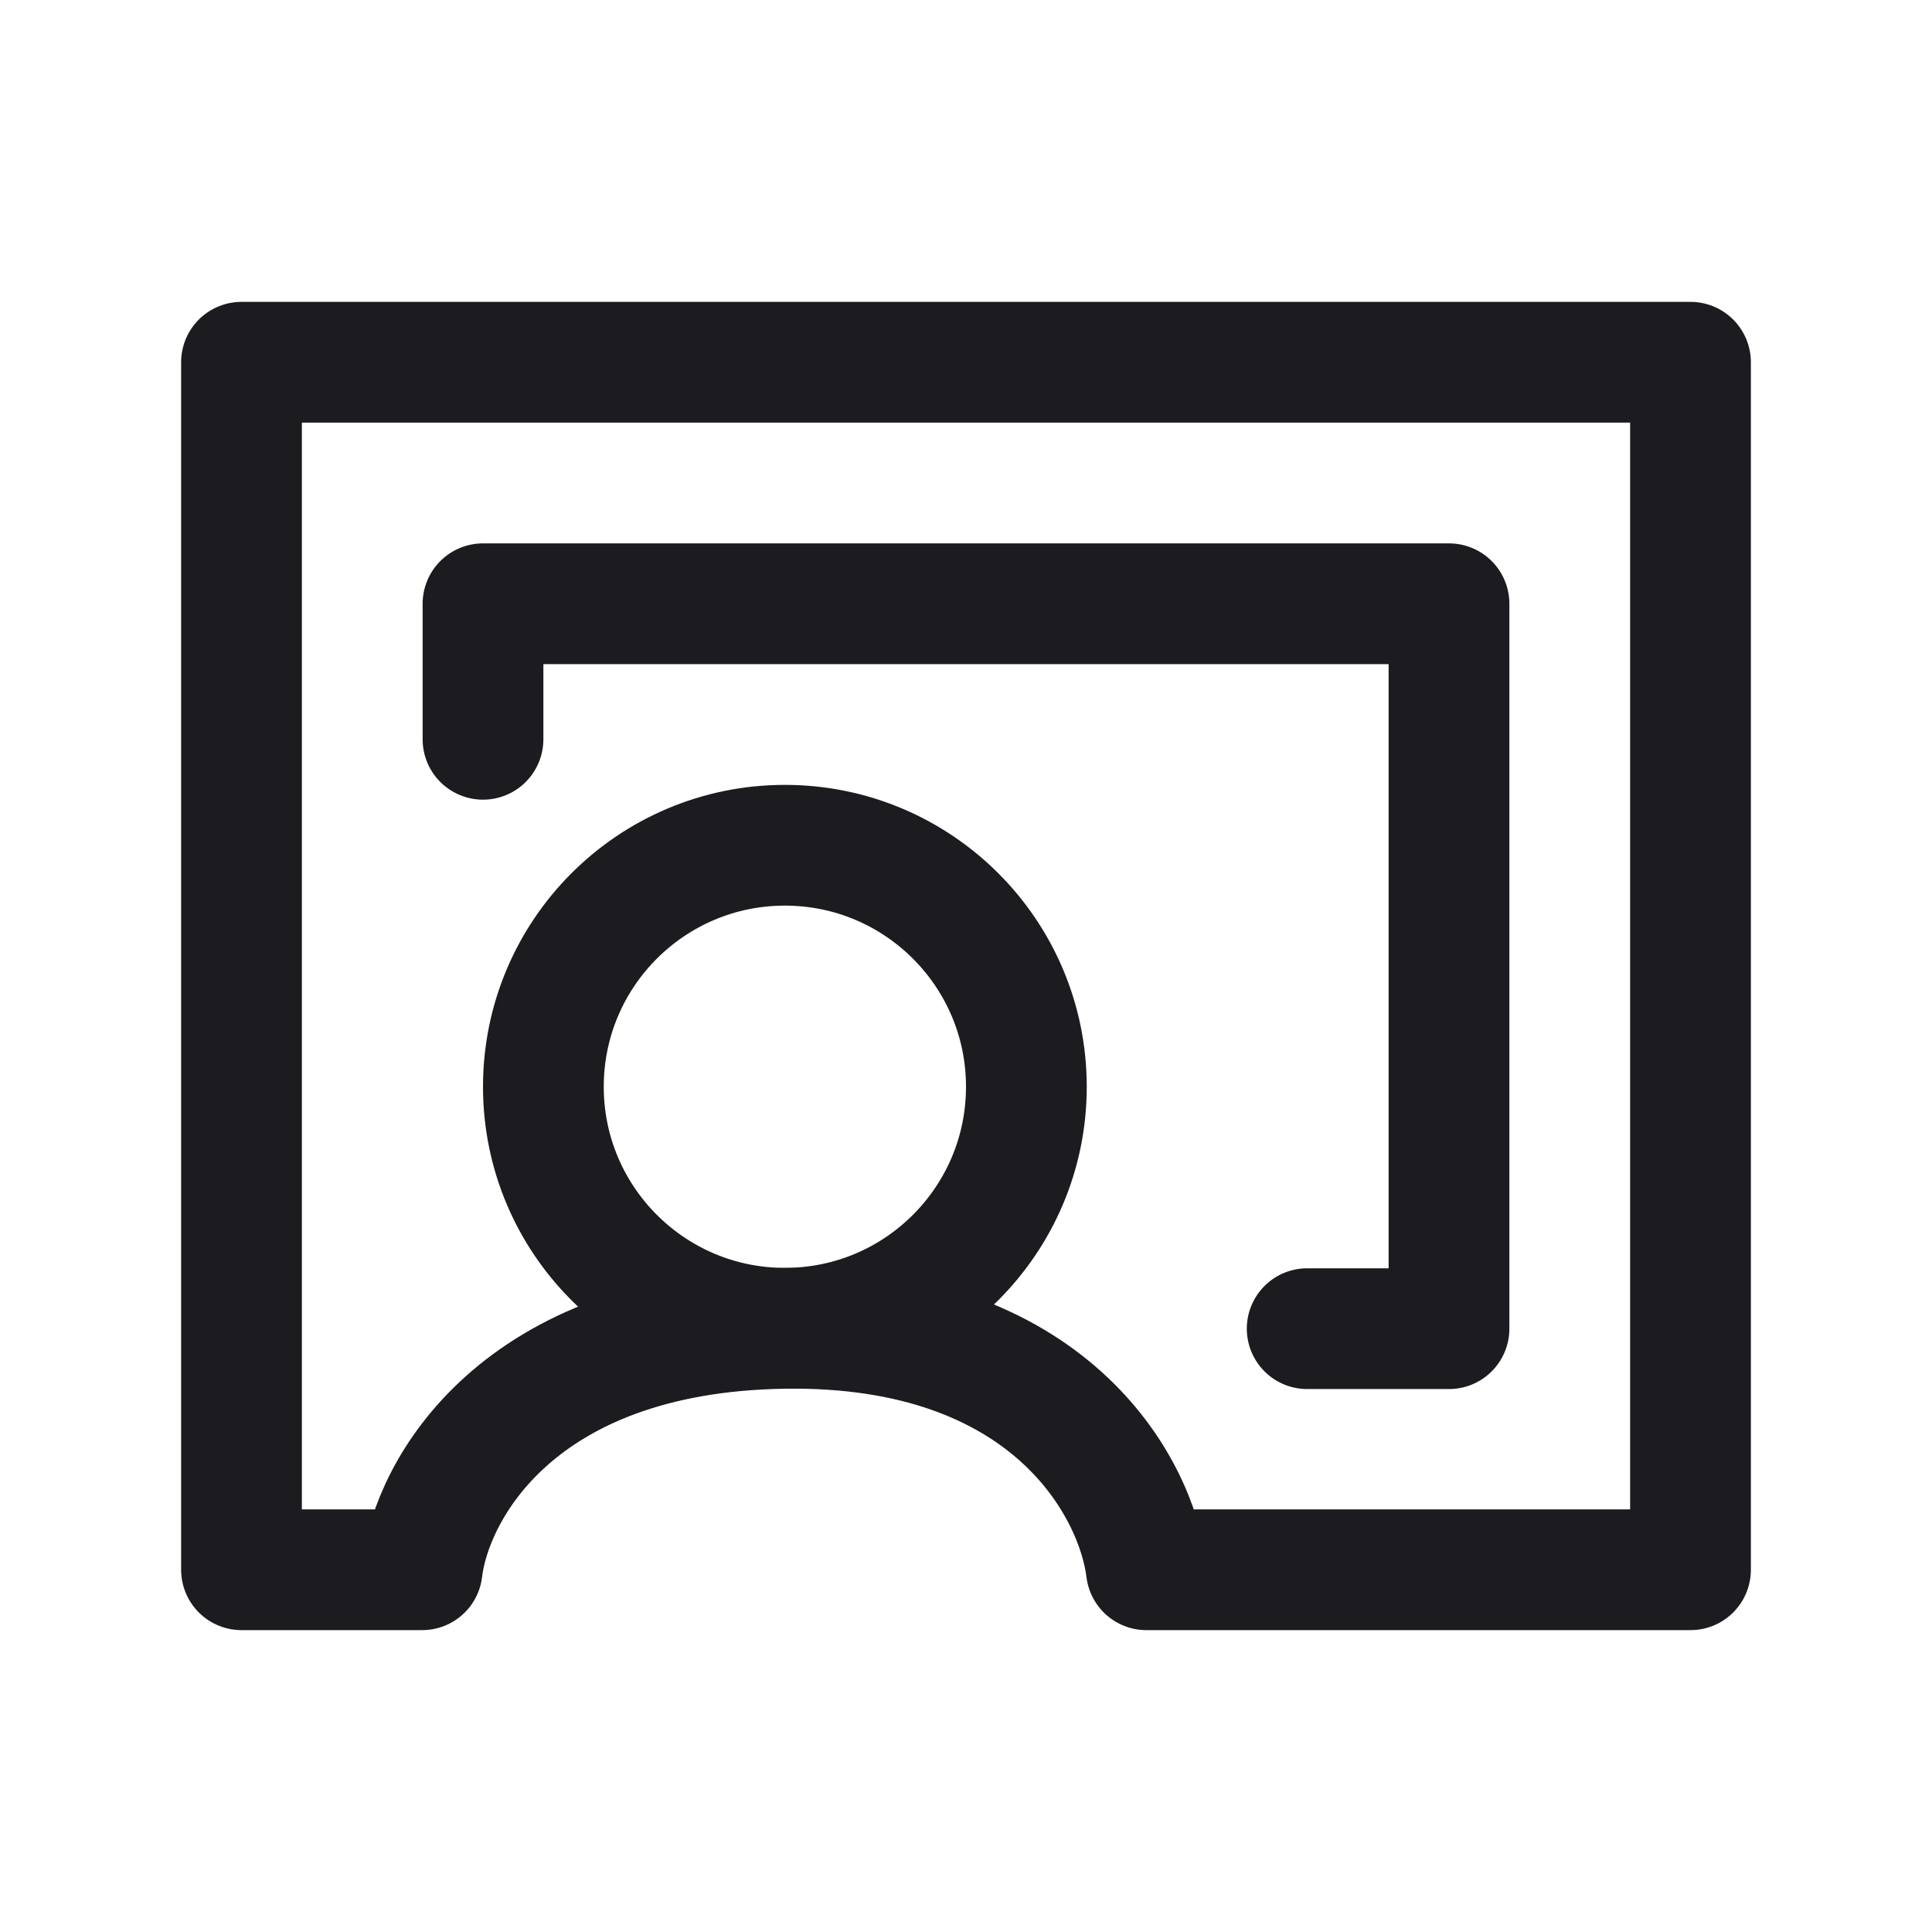 <svg width="32" height="32" viewBox="0 0 32 32" fill="none" xmlns="http://www.w3.org/2000/svg">
<path d="M13 22C15.209 22 17 20.209 17 18C17 15.791 15.209 14 13 14C10.791 14 9 15.791 9 18C9 20.209 10.791 22 13 22Z" stroke="#1C1B1F" stroke-width="2" stroke-linecap="round" stroke-linejoin="round"/>
<path d="M28 6H4V26H6.992C7.145 24.698 8.553 22.075 12.969 22.002C17.385 21.928 18.822 24.637 18.988 26H28V6Z" stroke="#1C1B1F" stroke-width="2" stroke-linecap="round" stroke-linejoin="round"/>
<path d="M8 12.245V10H24V22.007H21.651" stroke="#1C1B1F" stroke-width="2" stroke-linecap="round" stroke-linejoin="round"/>
</svg>
